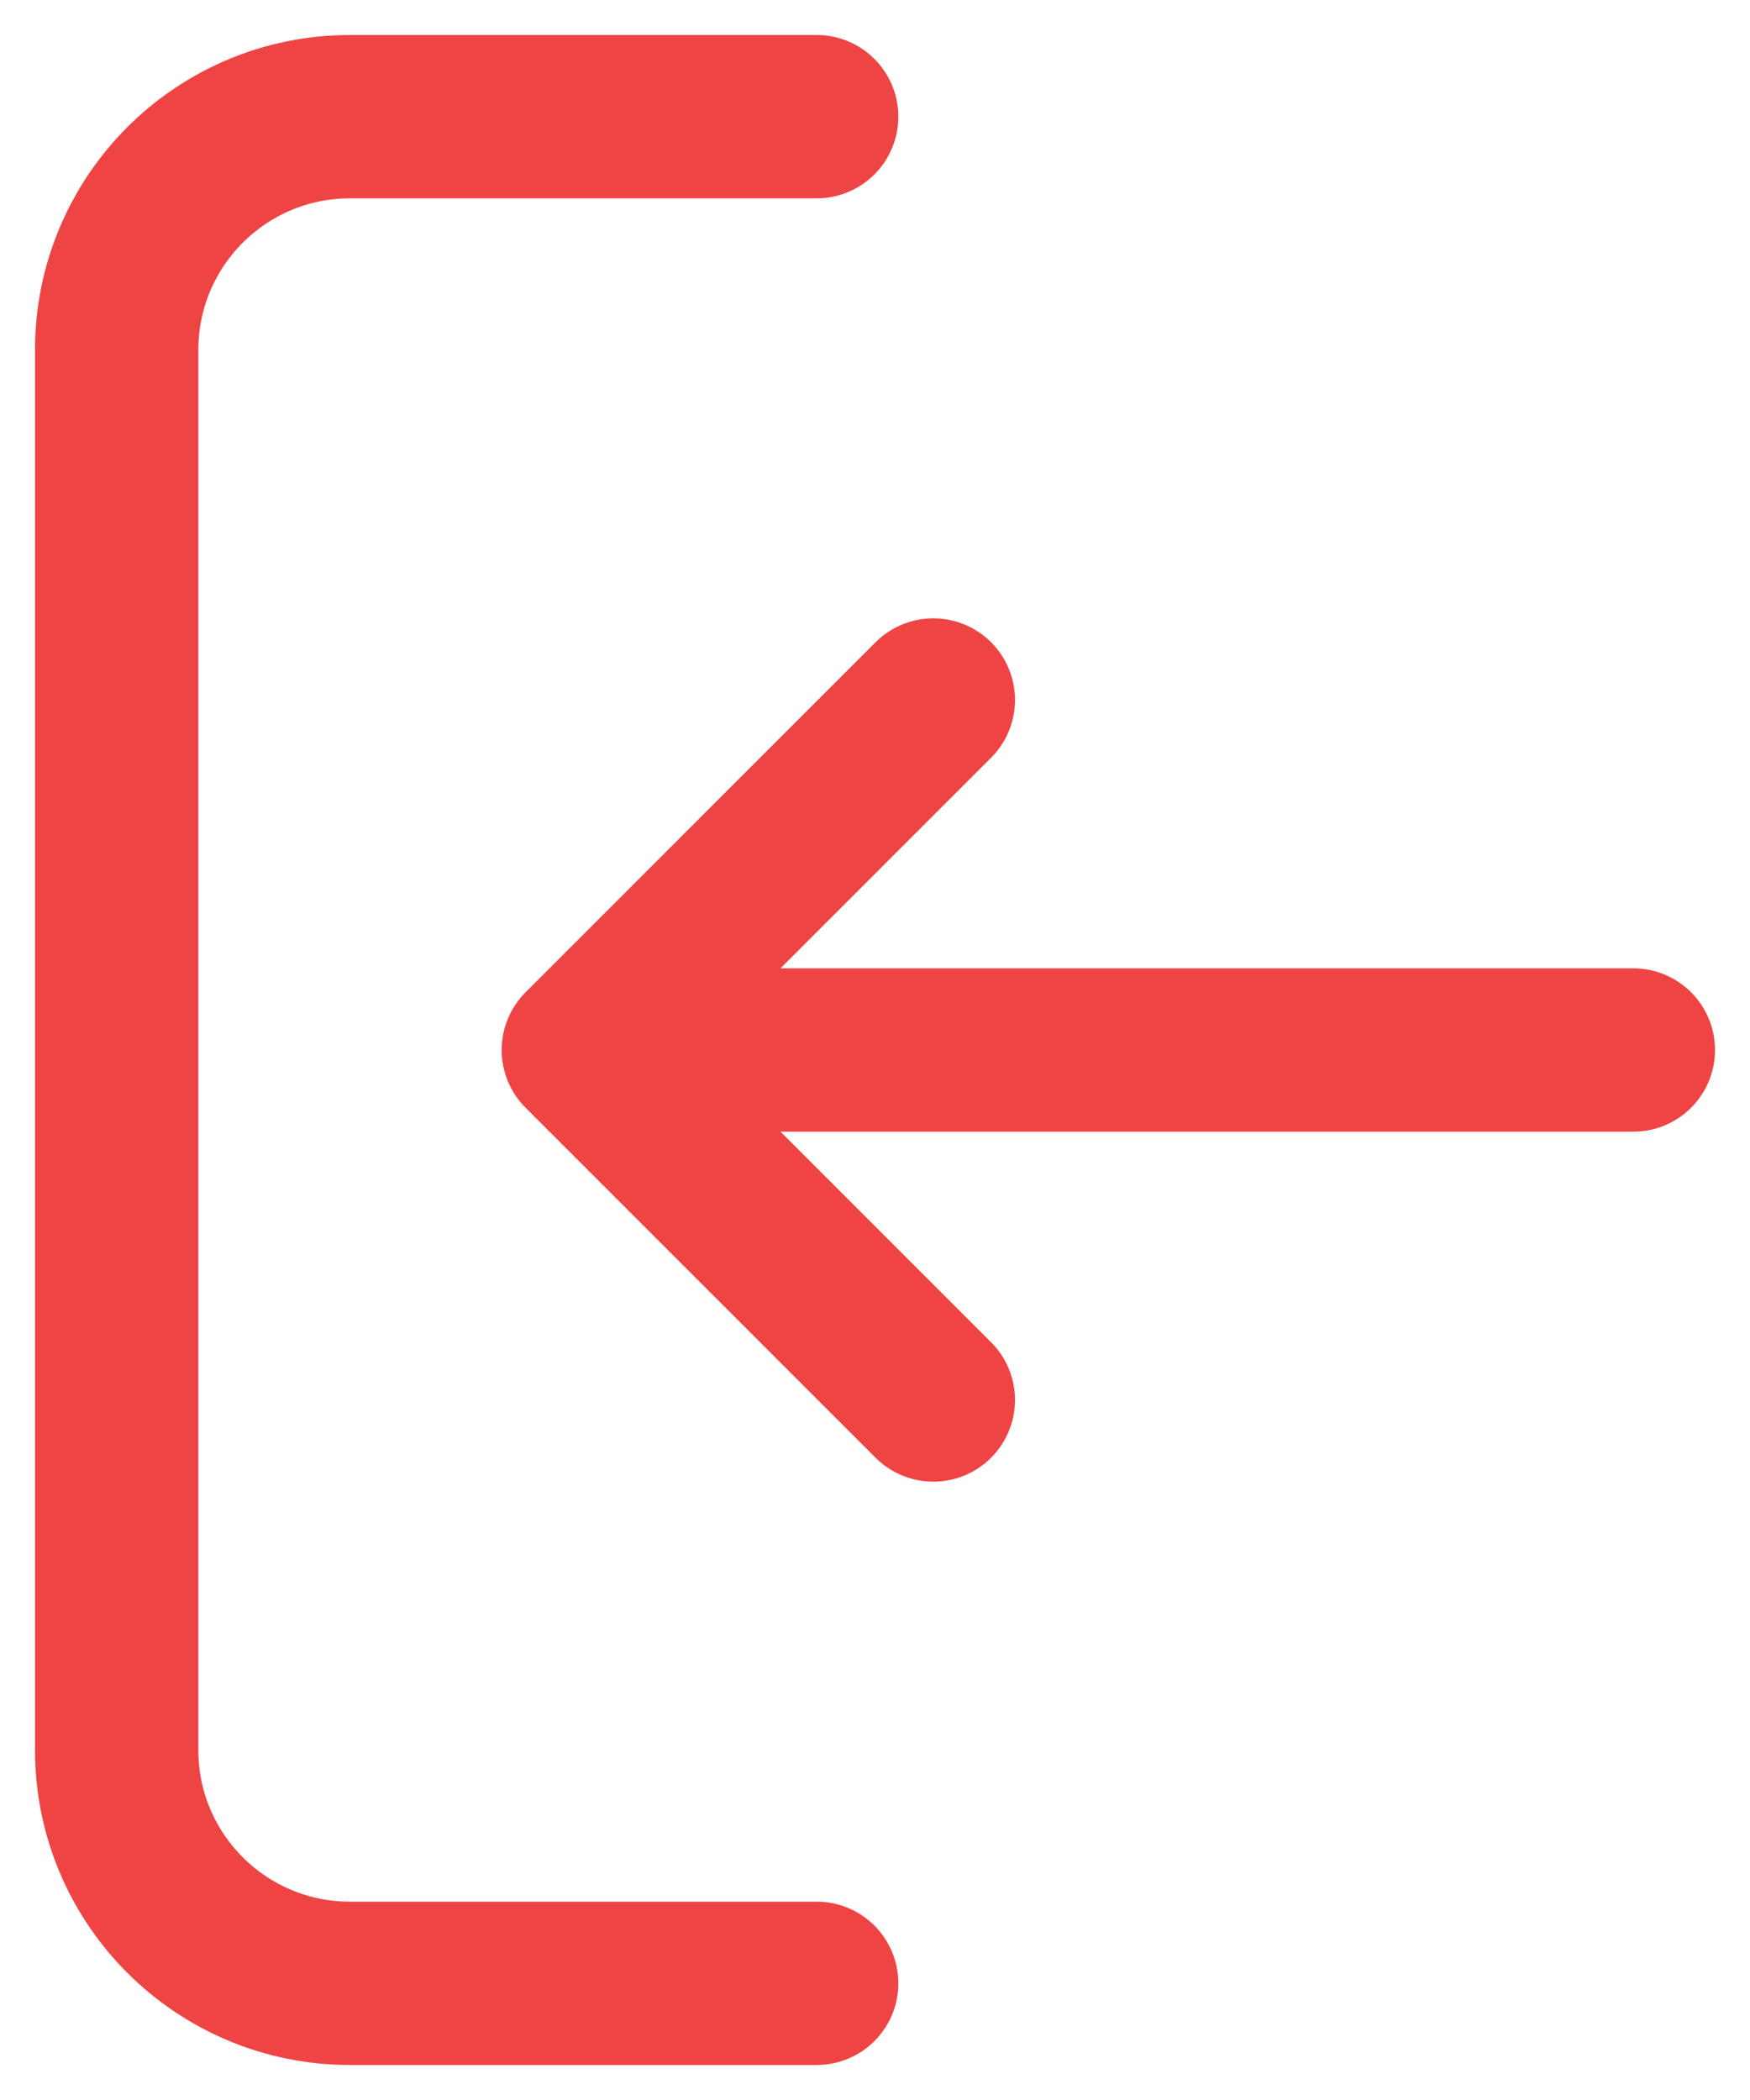 <svg width="15" height="18" viewBox="0 0 15 18" fill="none" xmlns="http://www.w3.org/2000/svg">
<path d="M7 17H3C1.895 17 1 16.105 1 15V3C1 1.895 1.895 1 3 1H7M14 9H5M5 9L8 6M5 9L8 12" stroke="#EF4444" stroke-width="1.4" stroke-linecap="round" stroke-linejoin="round"/>
</svg>
